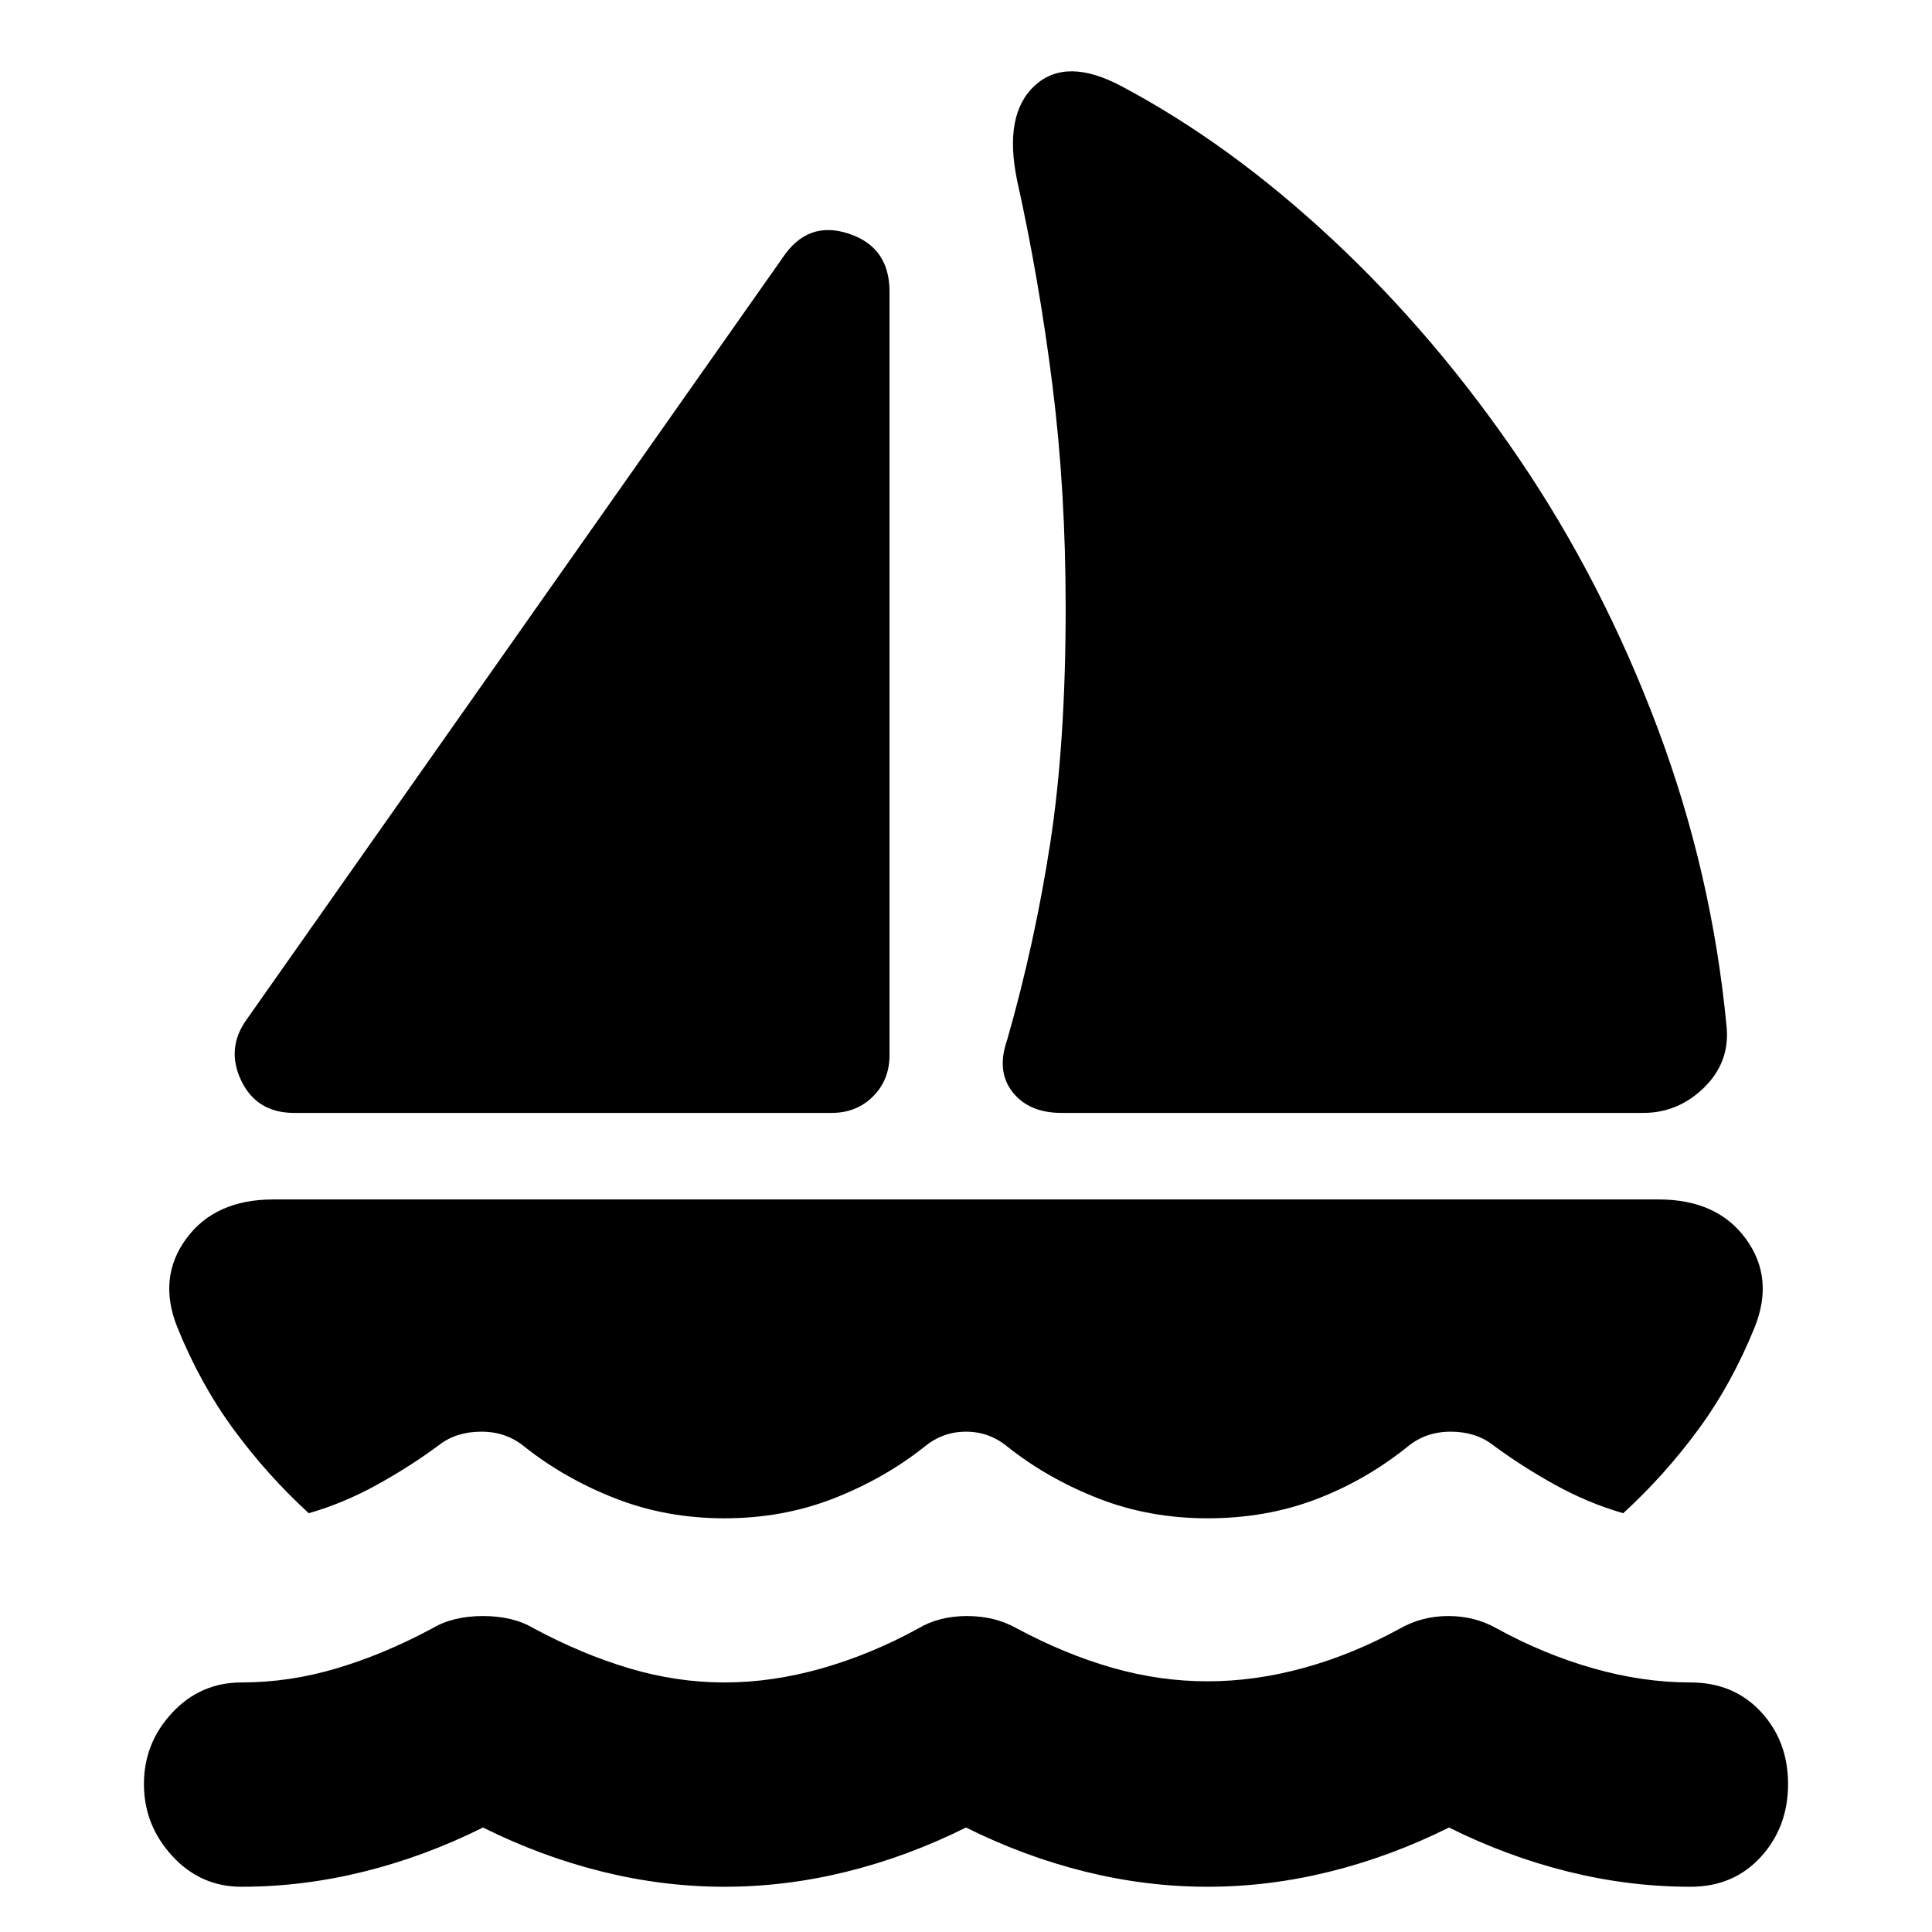 <svg xmlns="http://www.w3.org/2000/svg" height="20" viewBox="0 -960 960 960" width="20"><path d="M146.13-406.999q-18.522 0-26.218-15.957-7.696-15.957 2.565-30.348l266.522-378.783q12.392-18.522 32.696-11.826Q442-837.218 442-815.13v379.348q0 12.391-8.196 20.587-8.195 8.196-20.587 8.196H146.13Zm354.391-36.522q13.696-47.914 21.348-97.631 7.652-49.718 7.652-116.848 0-58.435-6.587-110.739-6.586-52.304-17.586-101.826-6.696-32.74 8.891-46.979 15.587-14.24 43.066.413 53.826 28.522 104.957 76.283 51.13 47.761 92.63 108.891 41.5 61.131 68.717 133.609 27.218 72.478 34.348 148.87 1.566 17.391-11.261 29.935-12.826 12.544-30.217 12.544H527.478q-16.261 0-24.391-10.413-8.131-10.414-2.566-26.109Zm-41.086 202.347q-20 15.87-45.218 25.739-25.217 9.87-54.217 9.87t-54.217-9.87q-25.218-9.869-45.218-25.739-9-7.435-21.348-7.435-12.347 0-20.782 6.435-14.392 10.696-31.001 19.892-16.608 9.195-34 14.195-20.435-18.695-37.152-41.391-16.717-22.696-28.152-50.957Q78.26-325 92.543-344.5q14.283-19.5 43.283-19.5h688.348q29 0 43.283 19.5 14.283 19.5 4.413 44.065-11.435 28.261-28.152 50.957t-37.152 41.391q-17.392-5-34-14.195-16.609-9.196-31.001-19.892-8.435-6.435-20.782-6.435-12.348 0-21.348 7.435-21 16.87-45.718 26.239-24.717 9.37-53.717 9.37t-54.217-9.87q-25.218-9.869-45.218-25.739-9-7.435-20.565-7.435-11.565 0-20.565 7.435ZM120-22.477q30.435 0 60.717-7.5Q211-37.477 240-51.912q29 14.435 59.283 21.935 30.282 7.5 60.717 7.5t60.717-7.5Q451-37.477 480-51.912q29 14.435 59.283 21.935 30.282 7.5 60.717 7.5t60.717-7.5Q691-37.477 720-51.912q29 14.435 59.283 21.935 30.282 7.5 60.717 7.5 21.391 0 34.935-14.827 13.544-14.826 13.544-36.217 0-21.392-13.544-35.935Q861.391-124 840-124q-23.739 0-48.326-7t-48.022-19.87Q732.826-157 719.717-157q-13.108 0-23.935 6.13-23.434 12.87-47.739 19.587-24.304 6.718-48.043 6.718t-47.261-6.718Q529.218-138 505.218-150.87 494.391-157 480.5-157t-24.152 6.13Q432.913-138 408.326-131q-24.587 7-48.326 7t-47.261-7q-23.521-7-47.521-19.87Q254.957-157 240-157t-25.218 6.13q-24 12.87-47.521 19.87-23.522 7-47.261 7-20.391 0-34.435 15.044Q71.52-93.913 71.52-73.521q0 20.391 14.044 35.717Q99.609-22.477 120-22.477Z"/></svg>